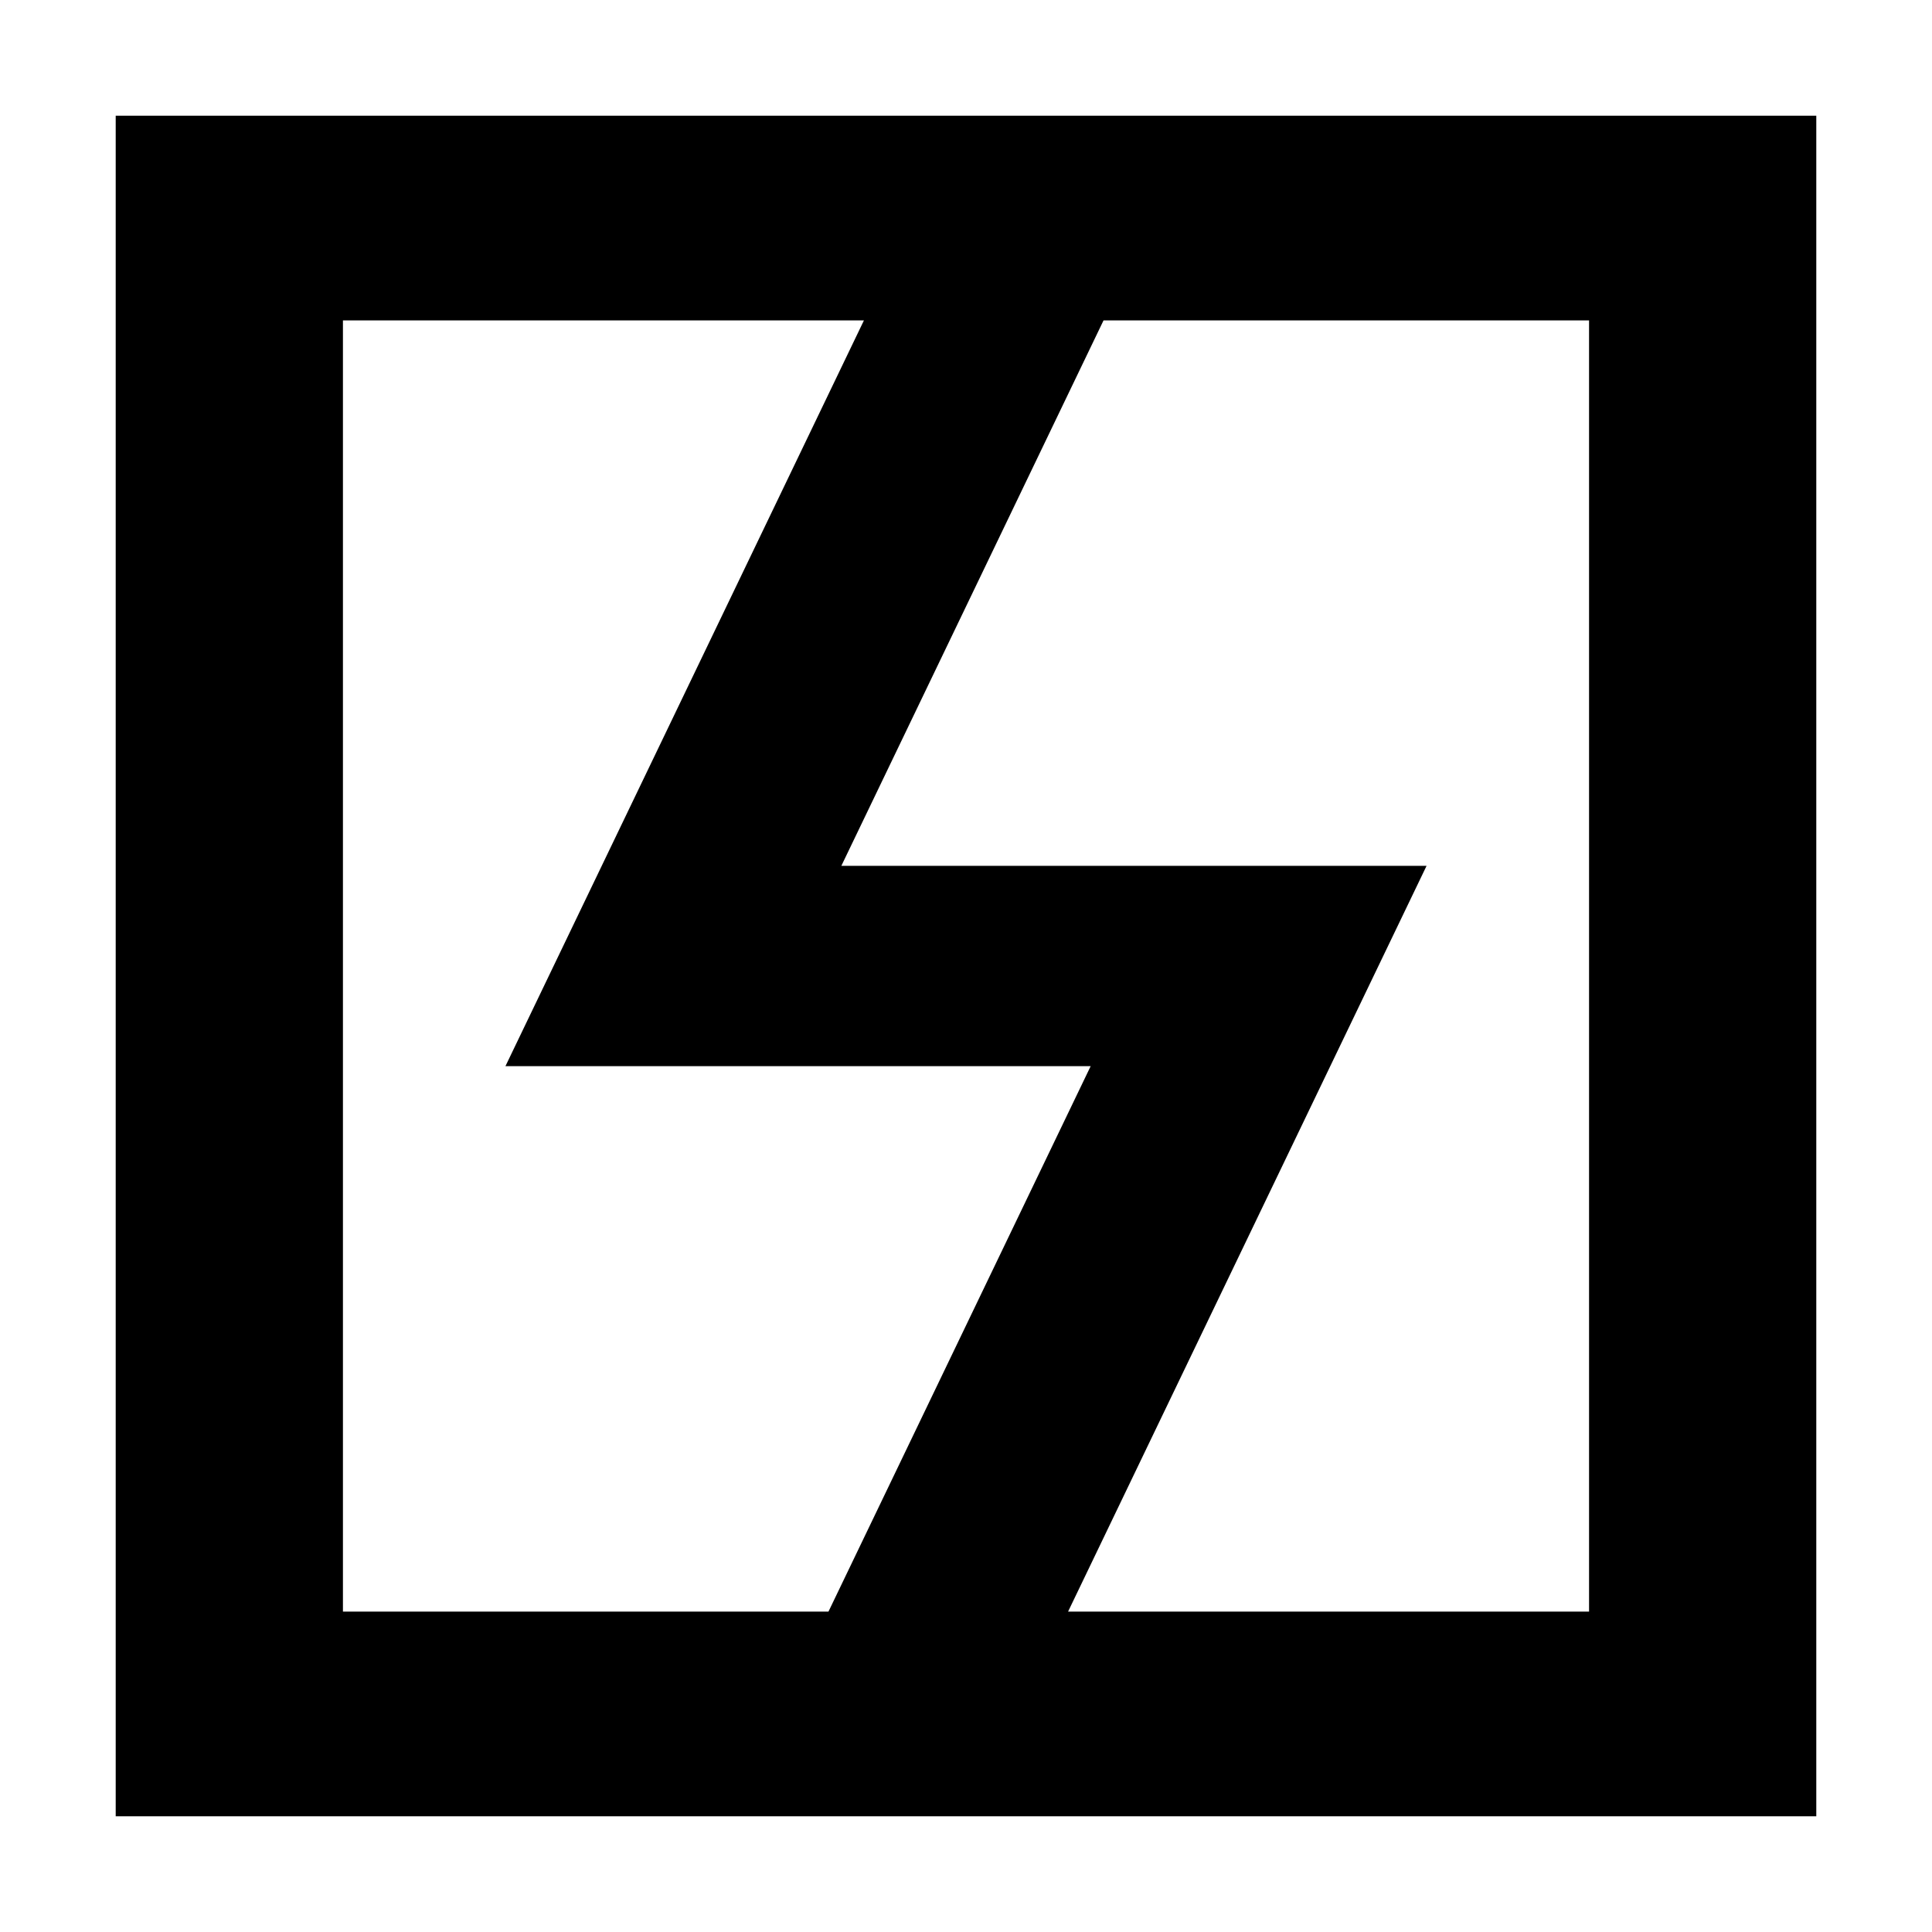 <?xml version="1.0" encoding="UTF-8" standalone="no"?>
<svg
   width="552"
   height="552"
   xml:space="preserve"
   overflow="hidden"
   version="1.1"
   id="svg25"
   xmlns="http://www.w3.org/2000/svg"
   xmlns:svg="http://www.w3.org/2000/svg"><defs
     id="defs1" /><g
     id="g265"
     transform="translate(-10558.099,-3563.651)"><rect
       x="10558.099"
       y="3563.651"
       width="552"
       height="552"
       fill="#ffffff"
       id="rect244"
       style="overflow:hidden" /><path
       id="path265"
       style="stroke-width:64.924;stroke-miterlimit:3"
       d="m 10591.158,3596.711 v 485.881 h 175.531 68.461 241.889 v -485.881 h -175.527 -68.463 z m 64.924,58.48 h 148.856 l -74.915,155.844 -27.511,57.232 h 68.459 98.746 l -74.914,155.844 h -138.721 z m 217.316,0 h 138.717 v 368.92 h -148.853 l 74.914,-155.844 27.512,-57.232 h -68.459 -98.745 z" /></g></svg>
